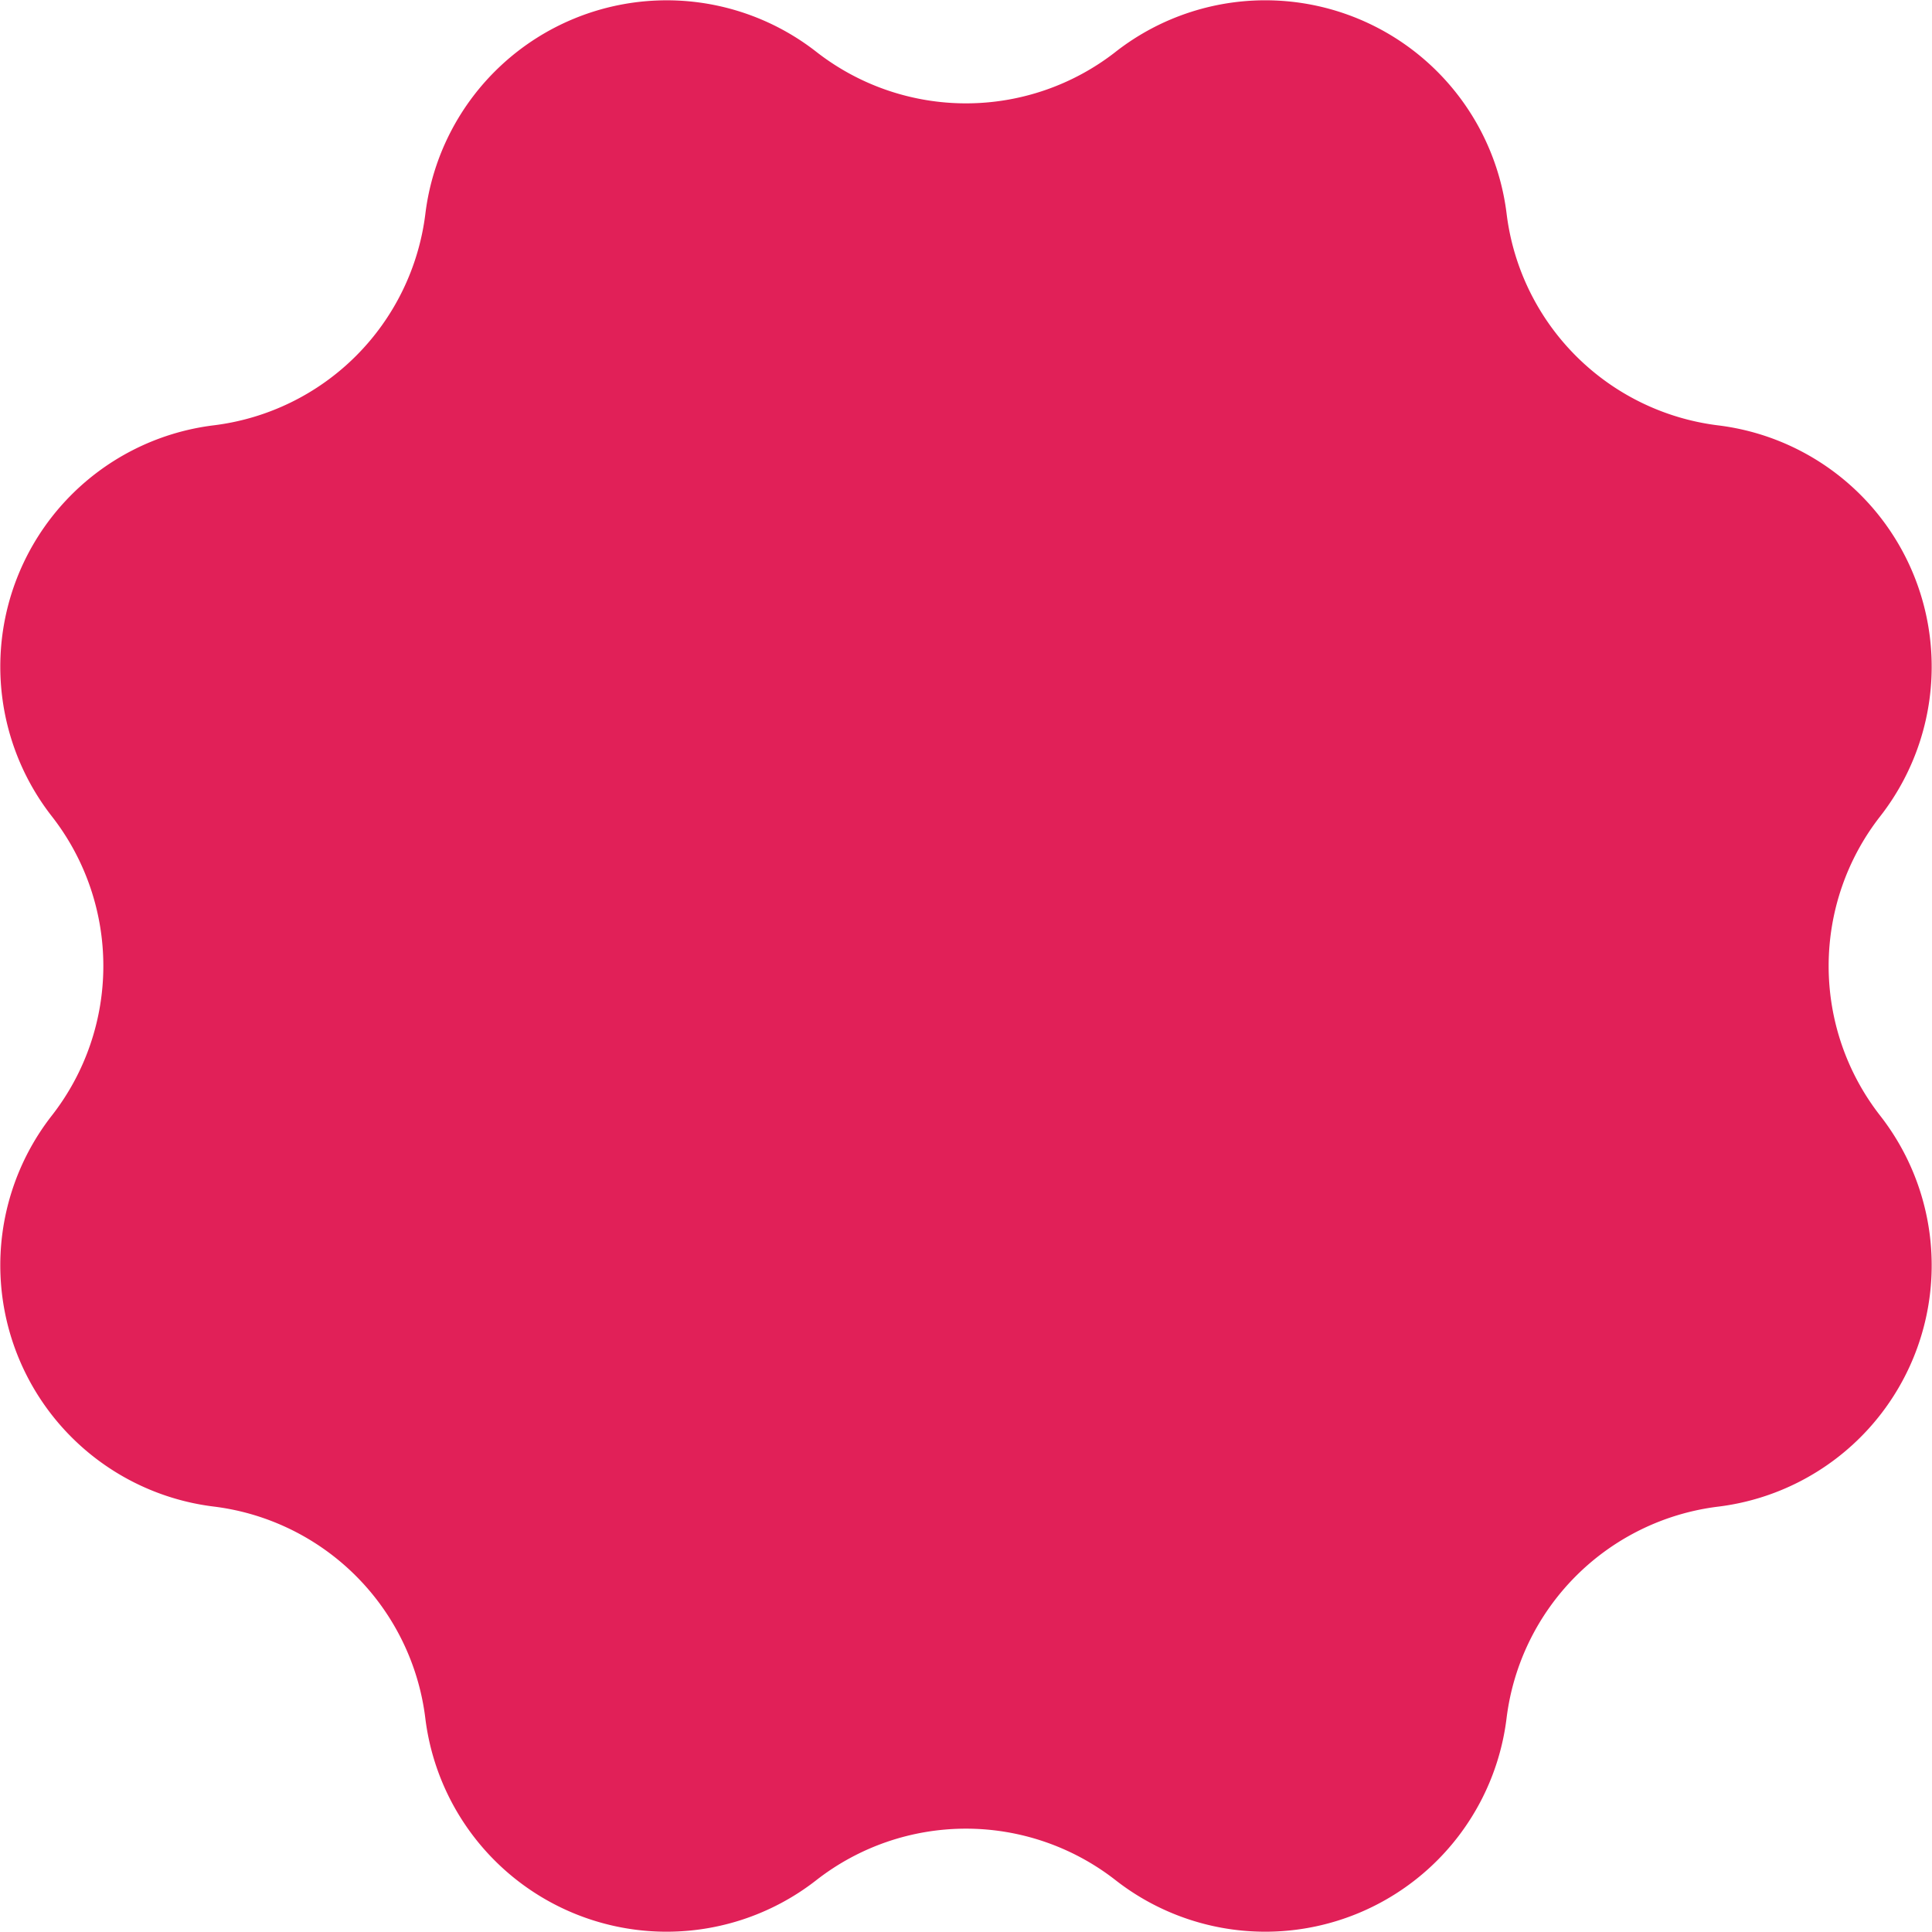 <svg id="Group_260" data-name="Group 260" xmlns="http://www.w3.org/2000/svg" xmlns:xlink="http://www.w3.org/1999/xlink" width="109.773" height="109.773" viewBox="0 0 109.773 109.773">
  <defs>
    <clipPath id="clip-path">
      <rect id="Rectangle_355" data-name="Rectangle 355" width="109.773" height="109.773" transform="translate(0 0)" fill="none"/>
    </clipPath>
  </defs>
  <g id="Group_259" data-name="Group 259" clip-path="url(#clip-path)">
    <path id="Path_469" data-name="Path 469" d="M63.389,2.944h0a13.814,13.814,0,0,1,22.214,9.2A13.814,13.814,0,0,0,97.628,24.17a13.814,13.814,0,0,1,9.2,22.214,13.813,13.813,0,0,0,0,17.006,13.814,13.814,0,0,1-9.2,22.214A13.814,13.814,0,0,0,85.6,97.629a13.814,13.814,0,0,1-22.214,9.2,13.813,13.813,0,0,0-17.006,0,13.814,13.814,0,0,1-22.214-9.2A13.814,13.814,0,0,0,12.144,85.6a13.814,13.814,0,0,1-9.2-22.214,13.813,13.813,0,0,0,0-17.006,13.814,13.814,0,0,1,9.2-22.214A13.814,13.814,0,0,0,24.169,12.145a13.814,13.814,0,0,1,22.214-9.2,13.813,13.813,0,0,0,17.006,0" fill="#e12058"/>
  </g>
</svg>
